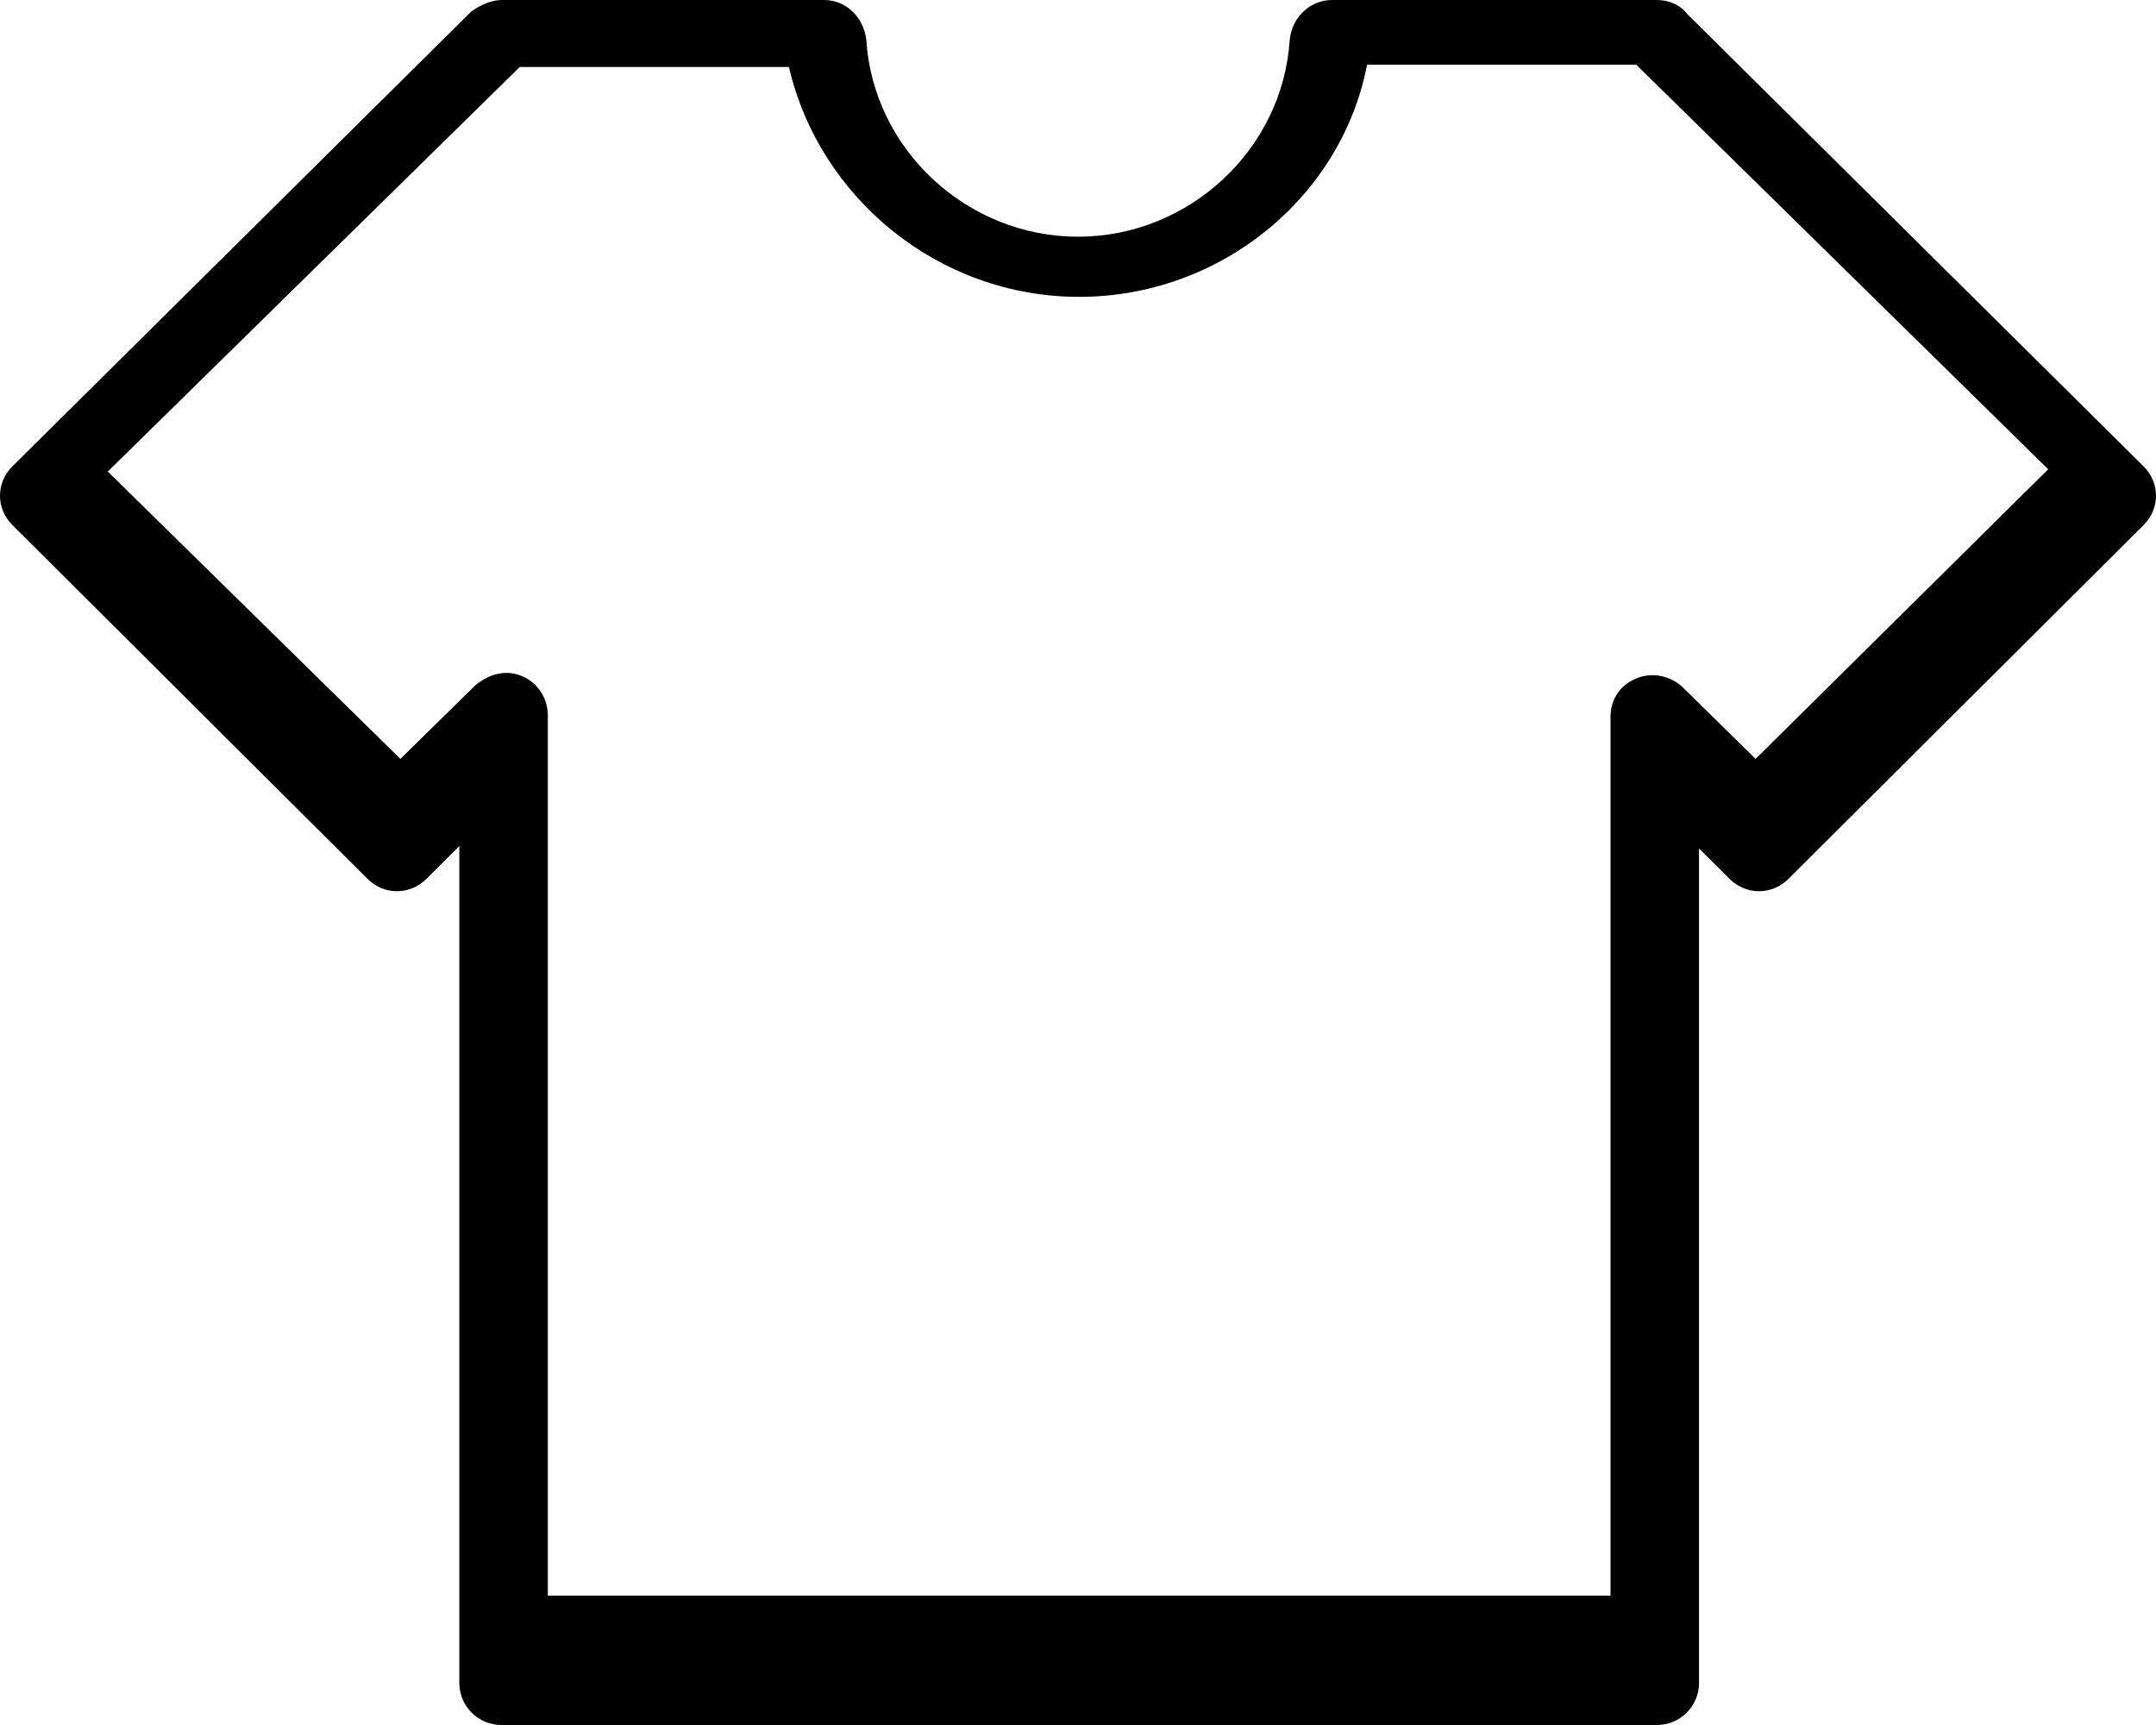 <svg width="100" height="80" viewBox="0 0 100 80" fill="none" xmlns="http://www.w3.org/2000/svg">
<path fill-rule="evenodd" clip-rule="evenodd" d="M78.26 0.652L99.427 21.63C100.191 22.391 100.191 23.587 99.427 24.348L82.951 40.761C82.188 41.522 80.987 41.522 80.224 40.761L78.805 39.348V78.043C78.805 79.13 77.932 80 76.841 80H23.268C22.177 80 21.304 79.13 21.304 78.043V39.239L19.776 40.761C19.012 41.522 17.812 41.522 17.049 40.761L0.573 24.348C-0.191 23.587 -0.191 22.391 0.573 21.63L21.849 0.543C22.286 0.217 22.831 0 23.268 0H38.216C39.307 0 40.071 0.87 40.18 1.848C40.507 6.957 44.872 10.978 50 10.978C55.128 10.978 59.493 6.957 59.82 1.848C59.929 0.761 60.802 0 61.784 0H76.841C77.387 0 77.932 0.217 78.26 0.652ZM78.064 31.89L81.429 35.195L95 21.763L75.893 3H63.408C62.214 9.183 56.568 13.767 50.054 13.767C43.54 13.767 38.004 9.183 36.592 3.107H24.107L5 21.869L18.571 35.195L22.045 31.784C22.696 31.251 23.456 31.038 24.216 31.357C24.976 31.677 25.41 32.423 25.41 33.17V74H74.698V33.276C74.698 32.423 75.133 31.784 75.893 31.464C76.653 31.144 77.521 31.357 78.064 31.89Z" fill="black"/>
</svg>
